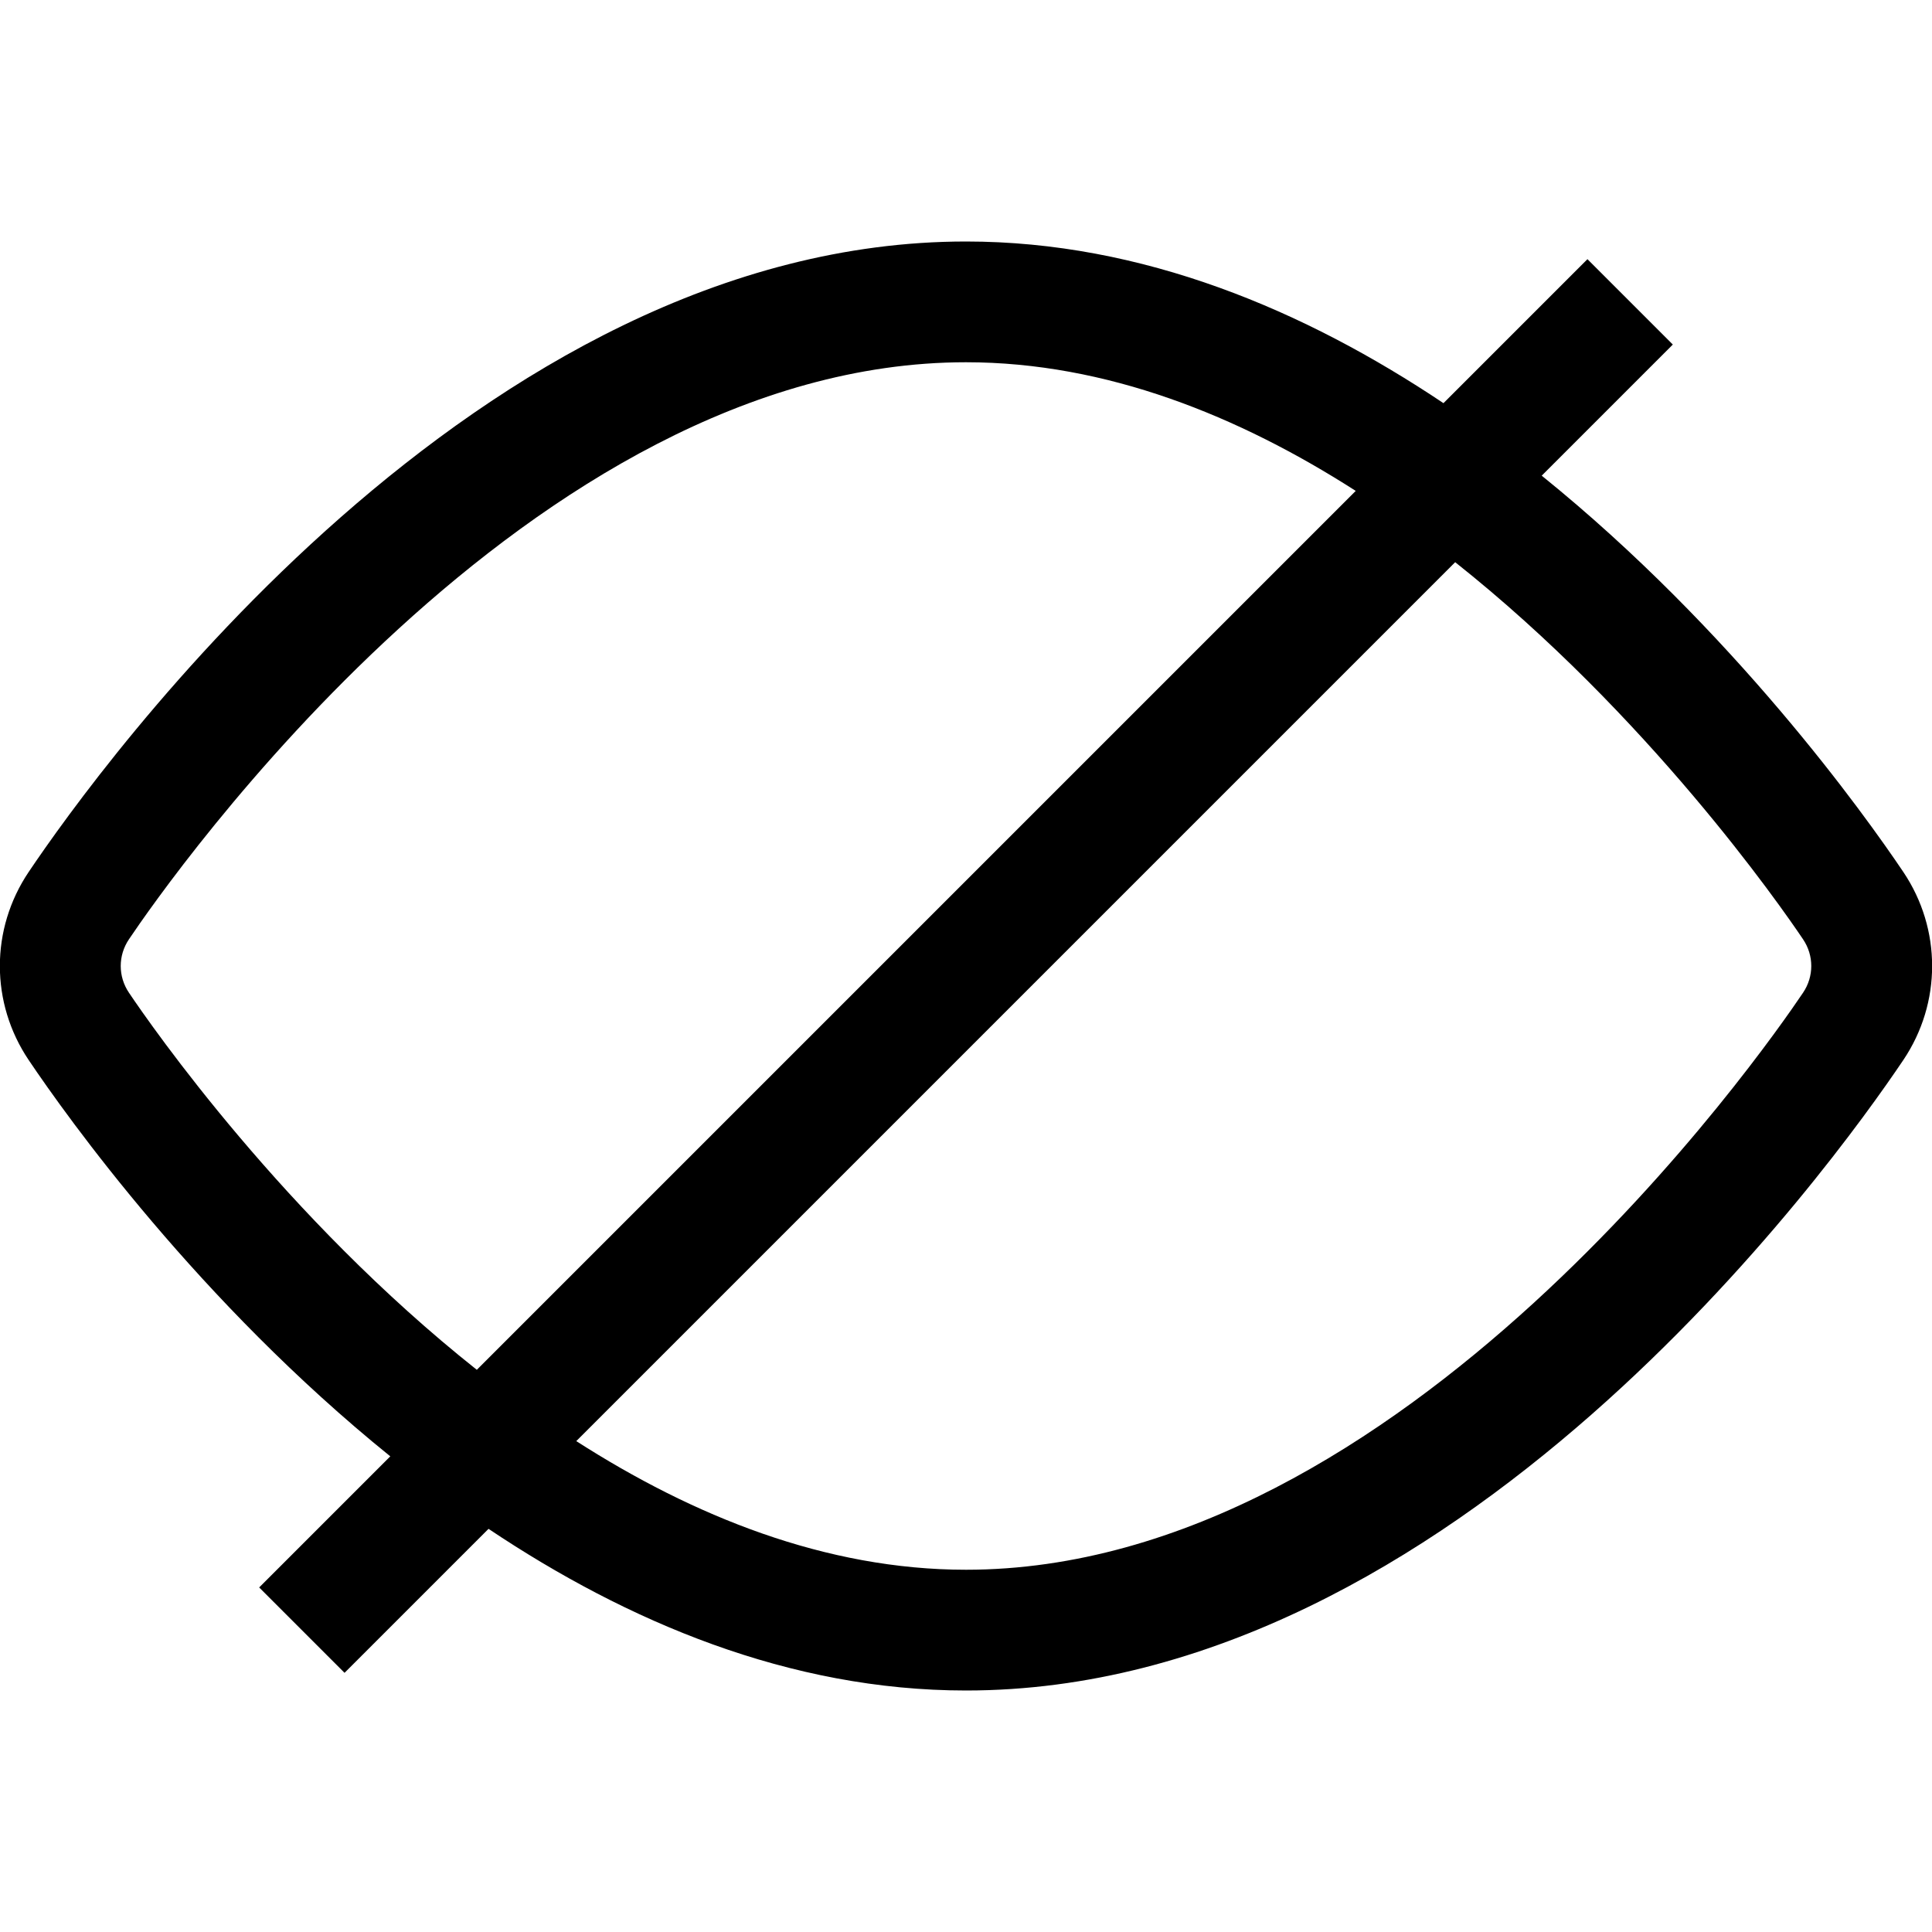 <?xml version="1.0" encoding="utf-8"?>
<!-- Generator: Adobe Illustrator 21.0.0, SVG Export Plug-In . SVG Version: 6.00 Build 0)  -->
<svg version="1.1" id="圖層_1" xmlns="http://www.w3.org/2000/svg" xmlns:xlink="http://www.w3.org/1999/xlink" x="0px" y="0px"
	 viewBox="0 0 80 80" enable-background="new 0 0 80 80" xml:space="preserve">
<path d="M78.811,36.104c-1.609-2.391-7.052-10.012-14.972-16.408l5.429-5.429l-3.535-3.535
	l-5.962,5.962C54.034,12.853,47.319,10,40,10C19.775,10,4.122,31.746,1.189,36.104
	c-1.593,2.367-1.593,5.425,0,7.792c1.609,2.391,7.052,10.012,14.972,16.408l-5.429,5.429
	l3.535,3.535l5.962-5.962C25.966,67.147,32.681,70,40,70c20.225,0,35.878-21.746,38.811-26.104
	C80.403,41.529,80.403,38.471,78.811,36.104z M5.338,41.104c-0.452-0.671-0.452-1.537,0-2.208
	C6.983,36.45,21.935,15,40,15c5.817,0,11.307,2.229,16.138,5.327L19.744,56.721
	C11.773,50.396,6.296,42.529,5.338,41.104z M74.662,41.104C73.017,43.55,58.065,65,40,65
	c-5.817,0-11.307-2.229-16.138-5.327l36.394-36.394c7.971,6.325,13.448,14.192,14.406,15.617
	v0C75.114,39.567,75.114,40.433,74.662,41.104z"/>
</svg>
